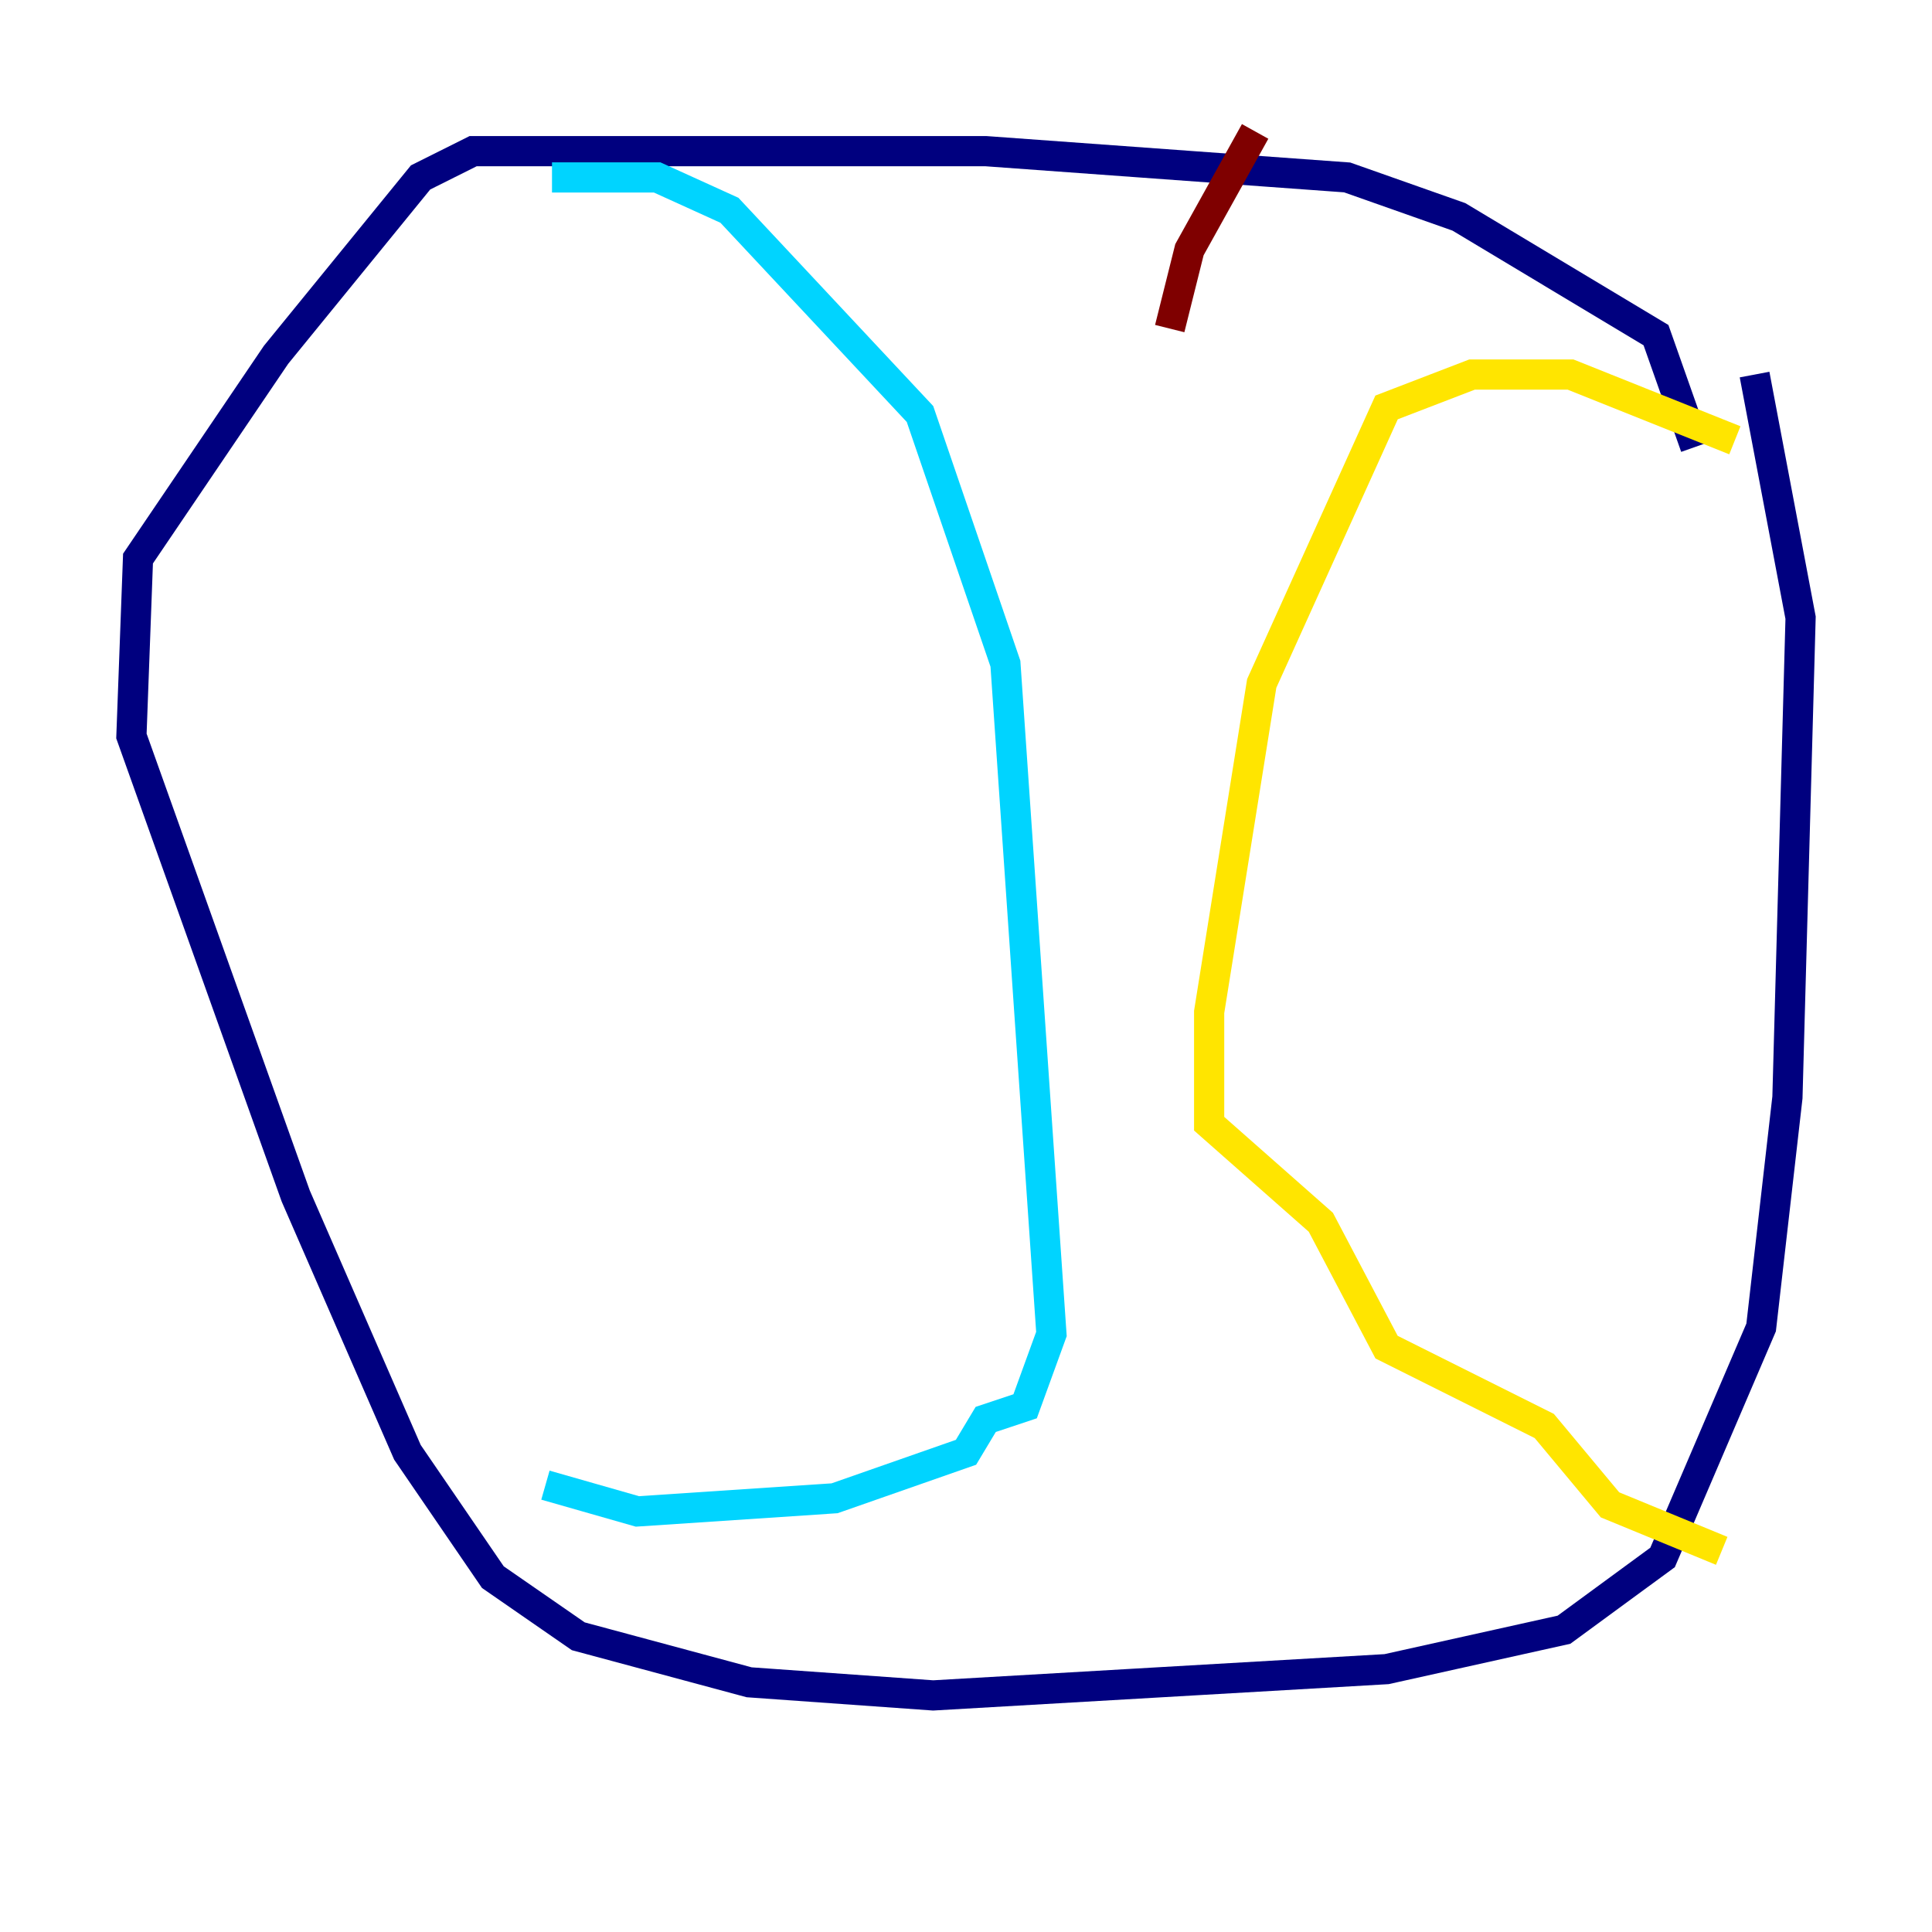 <?xml version="1.0" encoding="utf-8" ?>
<svg baseProfile="tiny" height="128" version="1.2" viewBox="0,0,128,128" width="128" xmlns="http://www.w3.org/2000/svg" xmlns:ev="http://www.w3.org/2001/xml-events" xmlns:xlink="http://www.w3.org/1999/xlink"><defs /><polyline fill="none" points="112.326,29.605 109.714,22.204 96.653,14.367 89.252,11.755 65.306,10.014 31.347,10.014 27.864,11.755 18.286,23.51 9.143,37.007 8.707,48.762 19.592,79.238 26.993,96.218 32.653,104.49 38.313,108.408 49.633,111.456 61.823,112.326 91.864,110.585 103.619,107.973 110.15,103.184 116.68,87.946 118.422,72.707 119.293,40.925 116.245,24.816" stroke="#00007f" stroke-width="2" /><polyline fill="none" points="36.571,11.755 43.537,11.755 48.327,13.932 60.952,27.429 66.612,43.973 69.66,88.381 67.918,93.17 65.306,94.041 64.0,96.218 55.292,99.265 42.231,100.136 36.136,98.395" stroke="#00d4ff" stroke-width="2" /><polyline fill="none" points="114.939,29.17 104.054,24.816 97.524,24.816 91.864,26.993 83.592,45.279 80.109,67.048 80.109,74.449 87.51,80.98 91.864,89.252 102.313,94.476 106.667,99.701 114.068,102.748" stroke="#ffe500" stroke-width="2" /><polyline fill="none" points="83.156,8.707 78.803,16.544 77.497,21.769" stroke="#7f0000" stroke-width="2" /></svg>